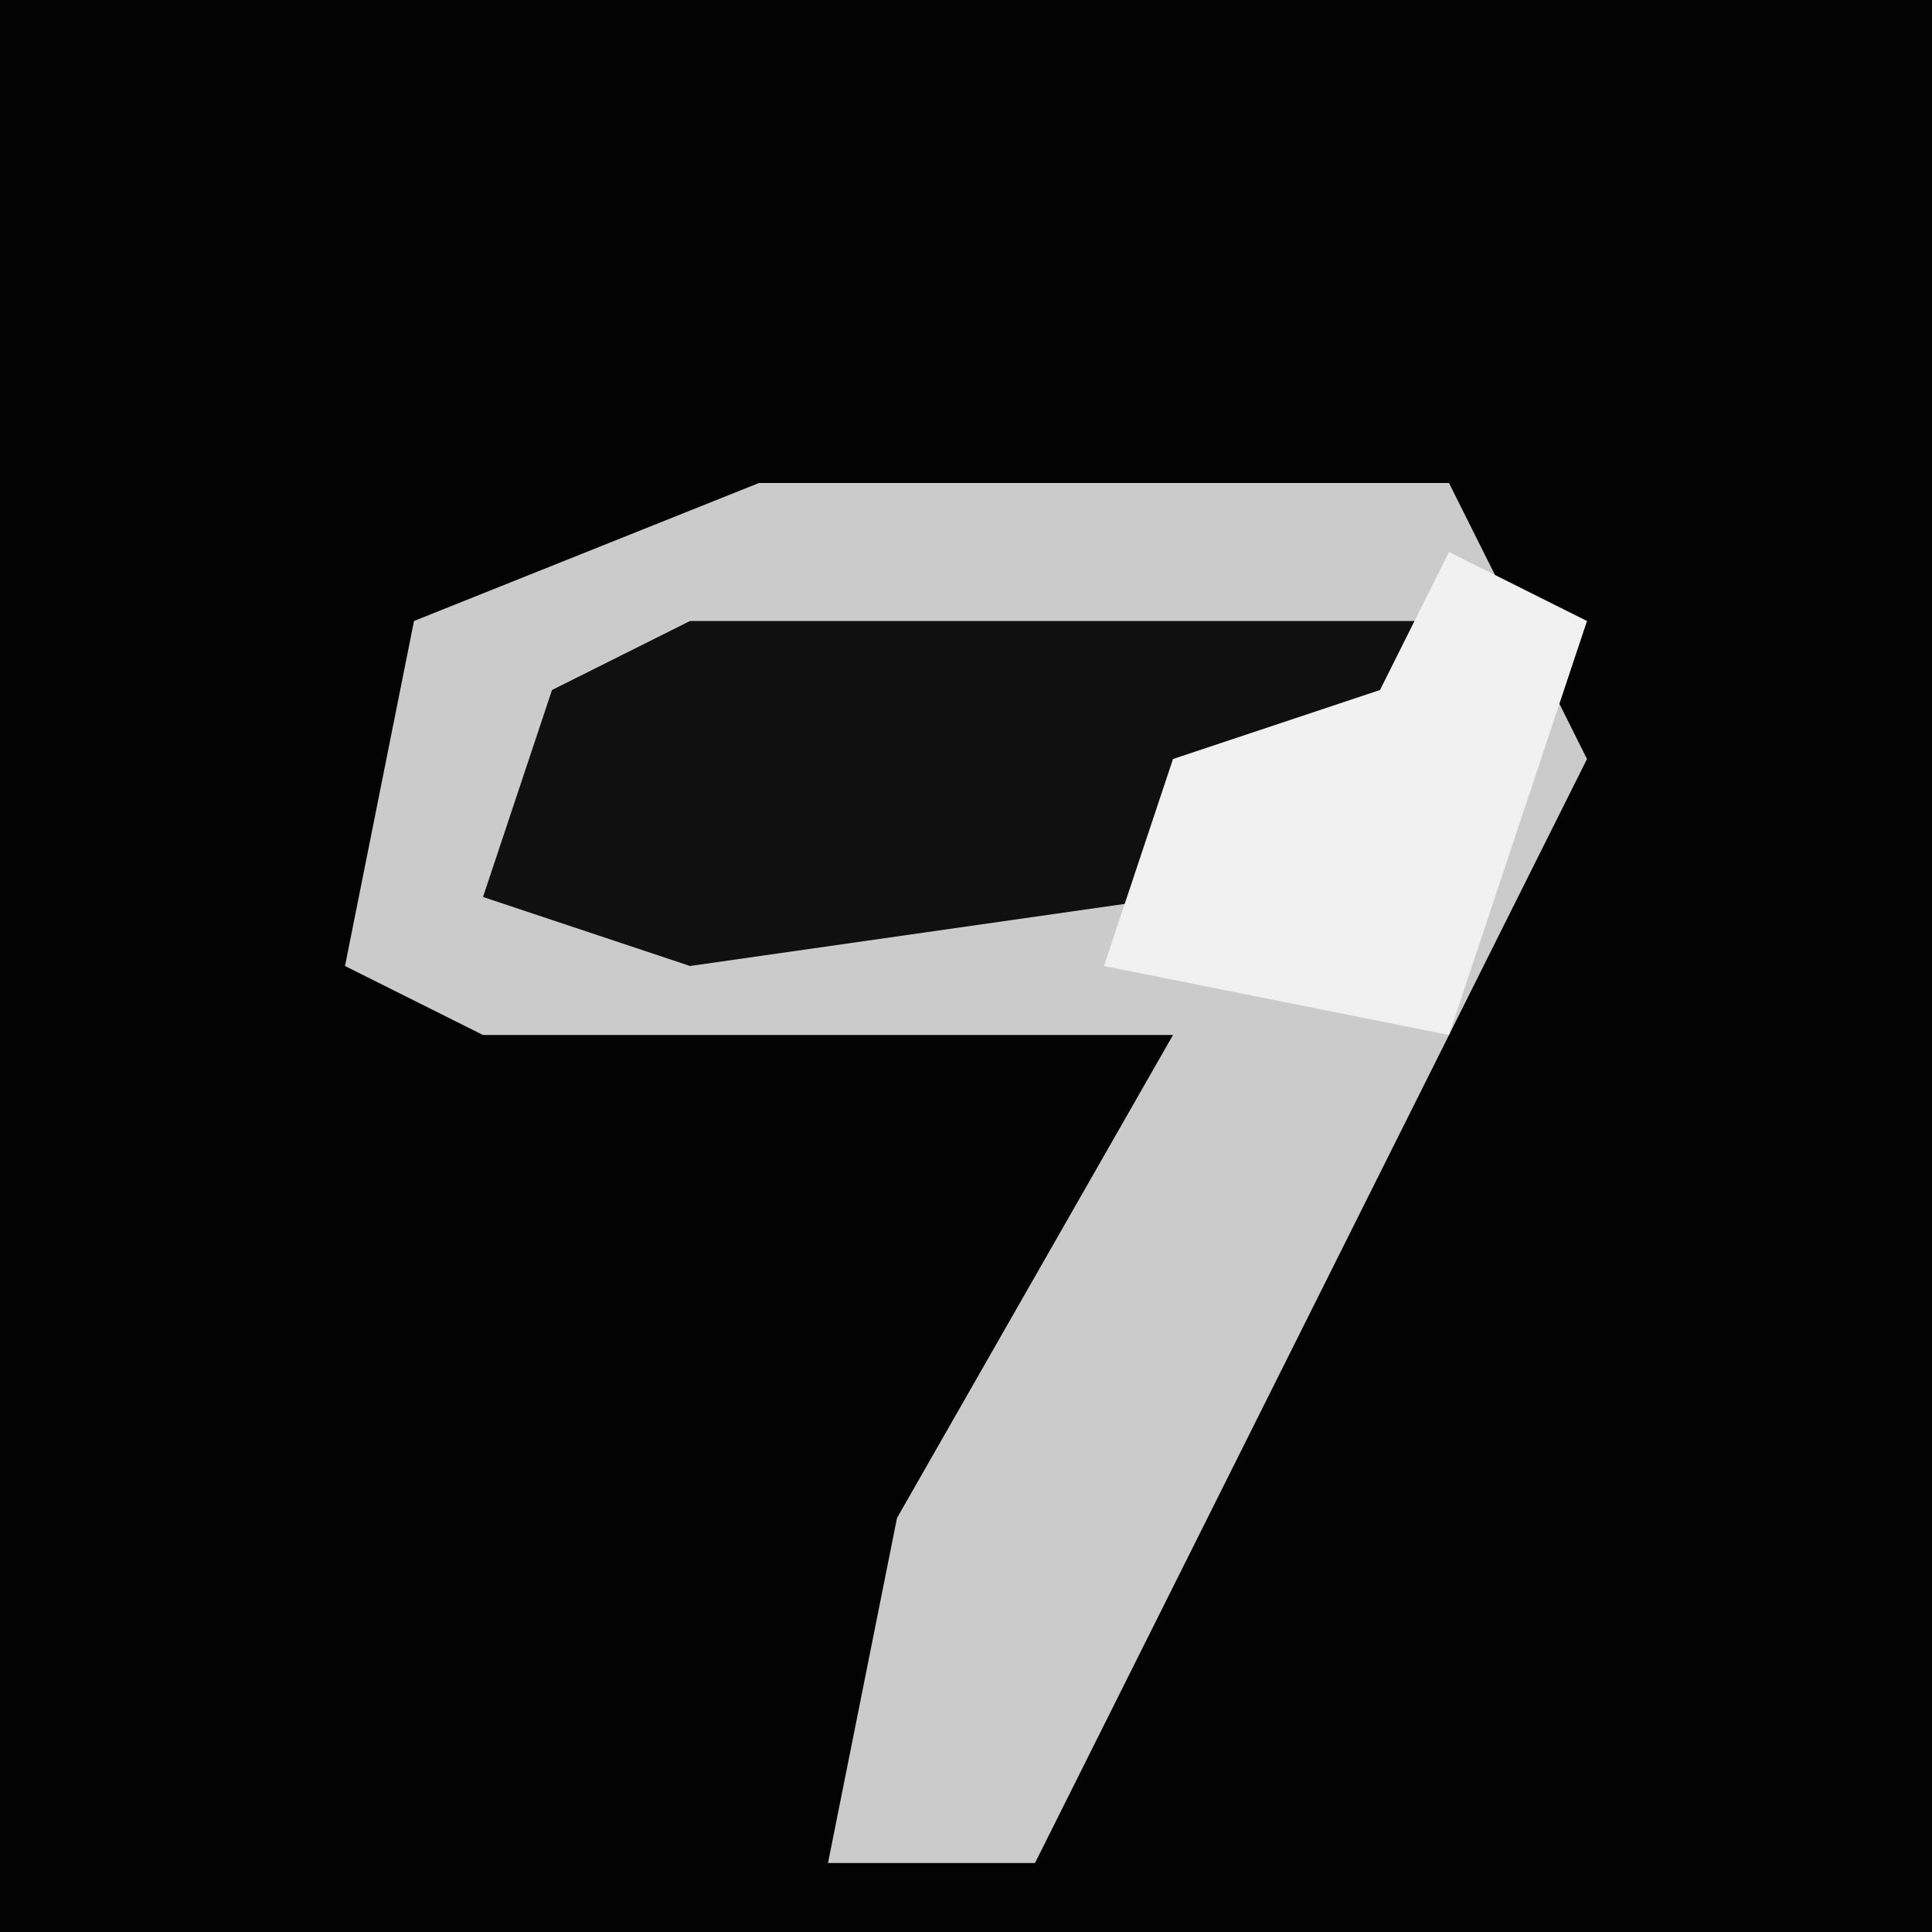 <?xml version="1.0" encoding="UTF-8"?>
<svg version="1.1" xmlns="http://www.w3.org/2000/svg" width="28" height="28">
<path d="M0,0 L28,0 L28,28 L0,28 Z " fill="#030303" transform="translate(0,0)"/>
<path d="M0,0 L10,0 L12,4 L6,16 L4,20 L1,20 L2,15 L6,8 L-4,8 L-6,7 L-5,2 Z " fill="#CBCBCB" transform="translate(11,7)"/>
<path d="M0,0 L11,0 L10,2 L7,2 L7,4 L0,5 L-3,4 L-2,1 Z " fill="#101010" transform="translate(10,9)"/>
<path d="M0,0 L2,1 L0,7 L-5,6 L-4,3 L-1,2 Z " fill="#F1F1F1" transform="translate(21,8)"/>
</svg>
